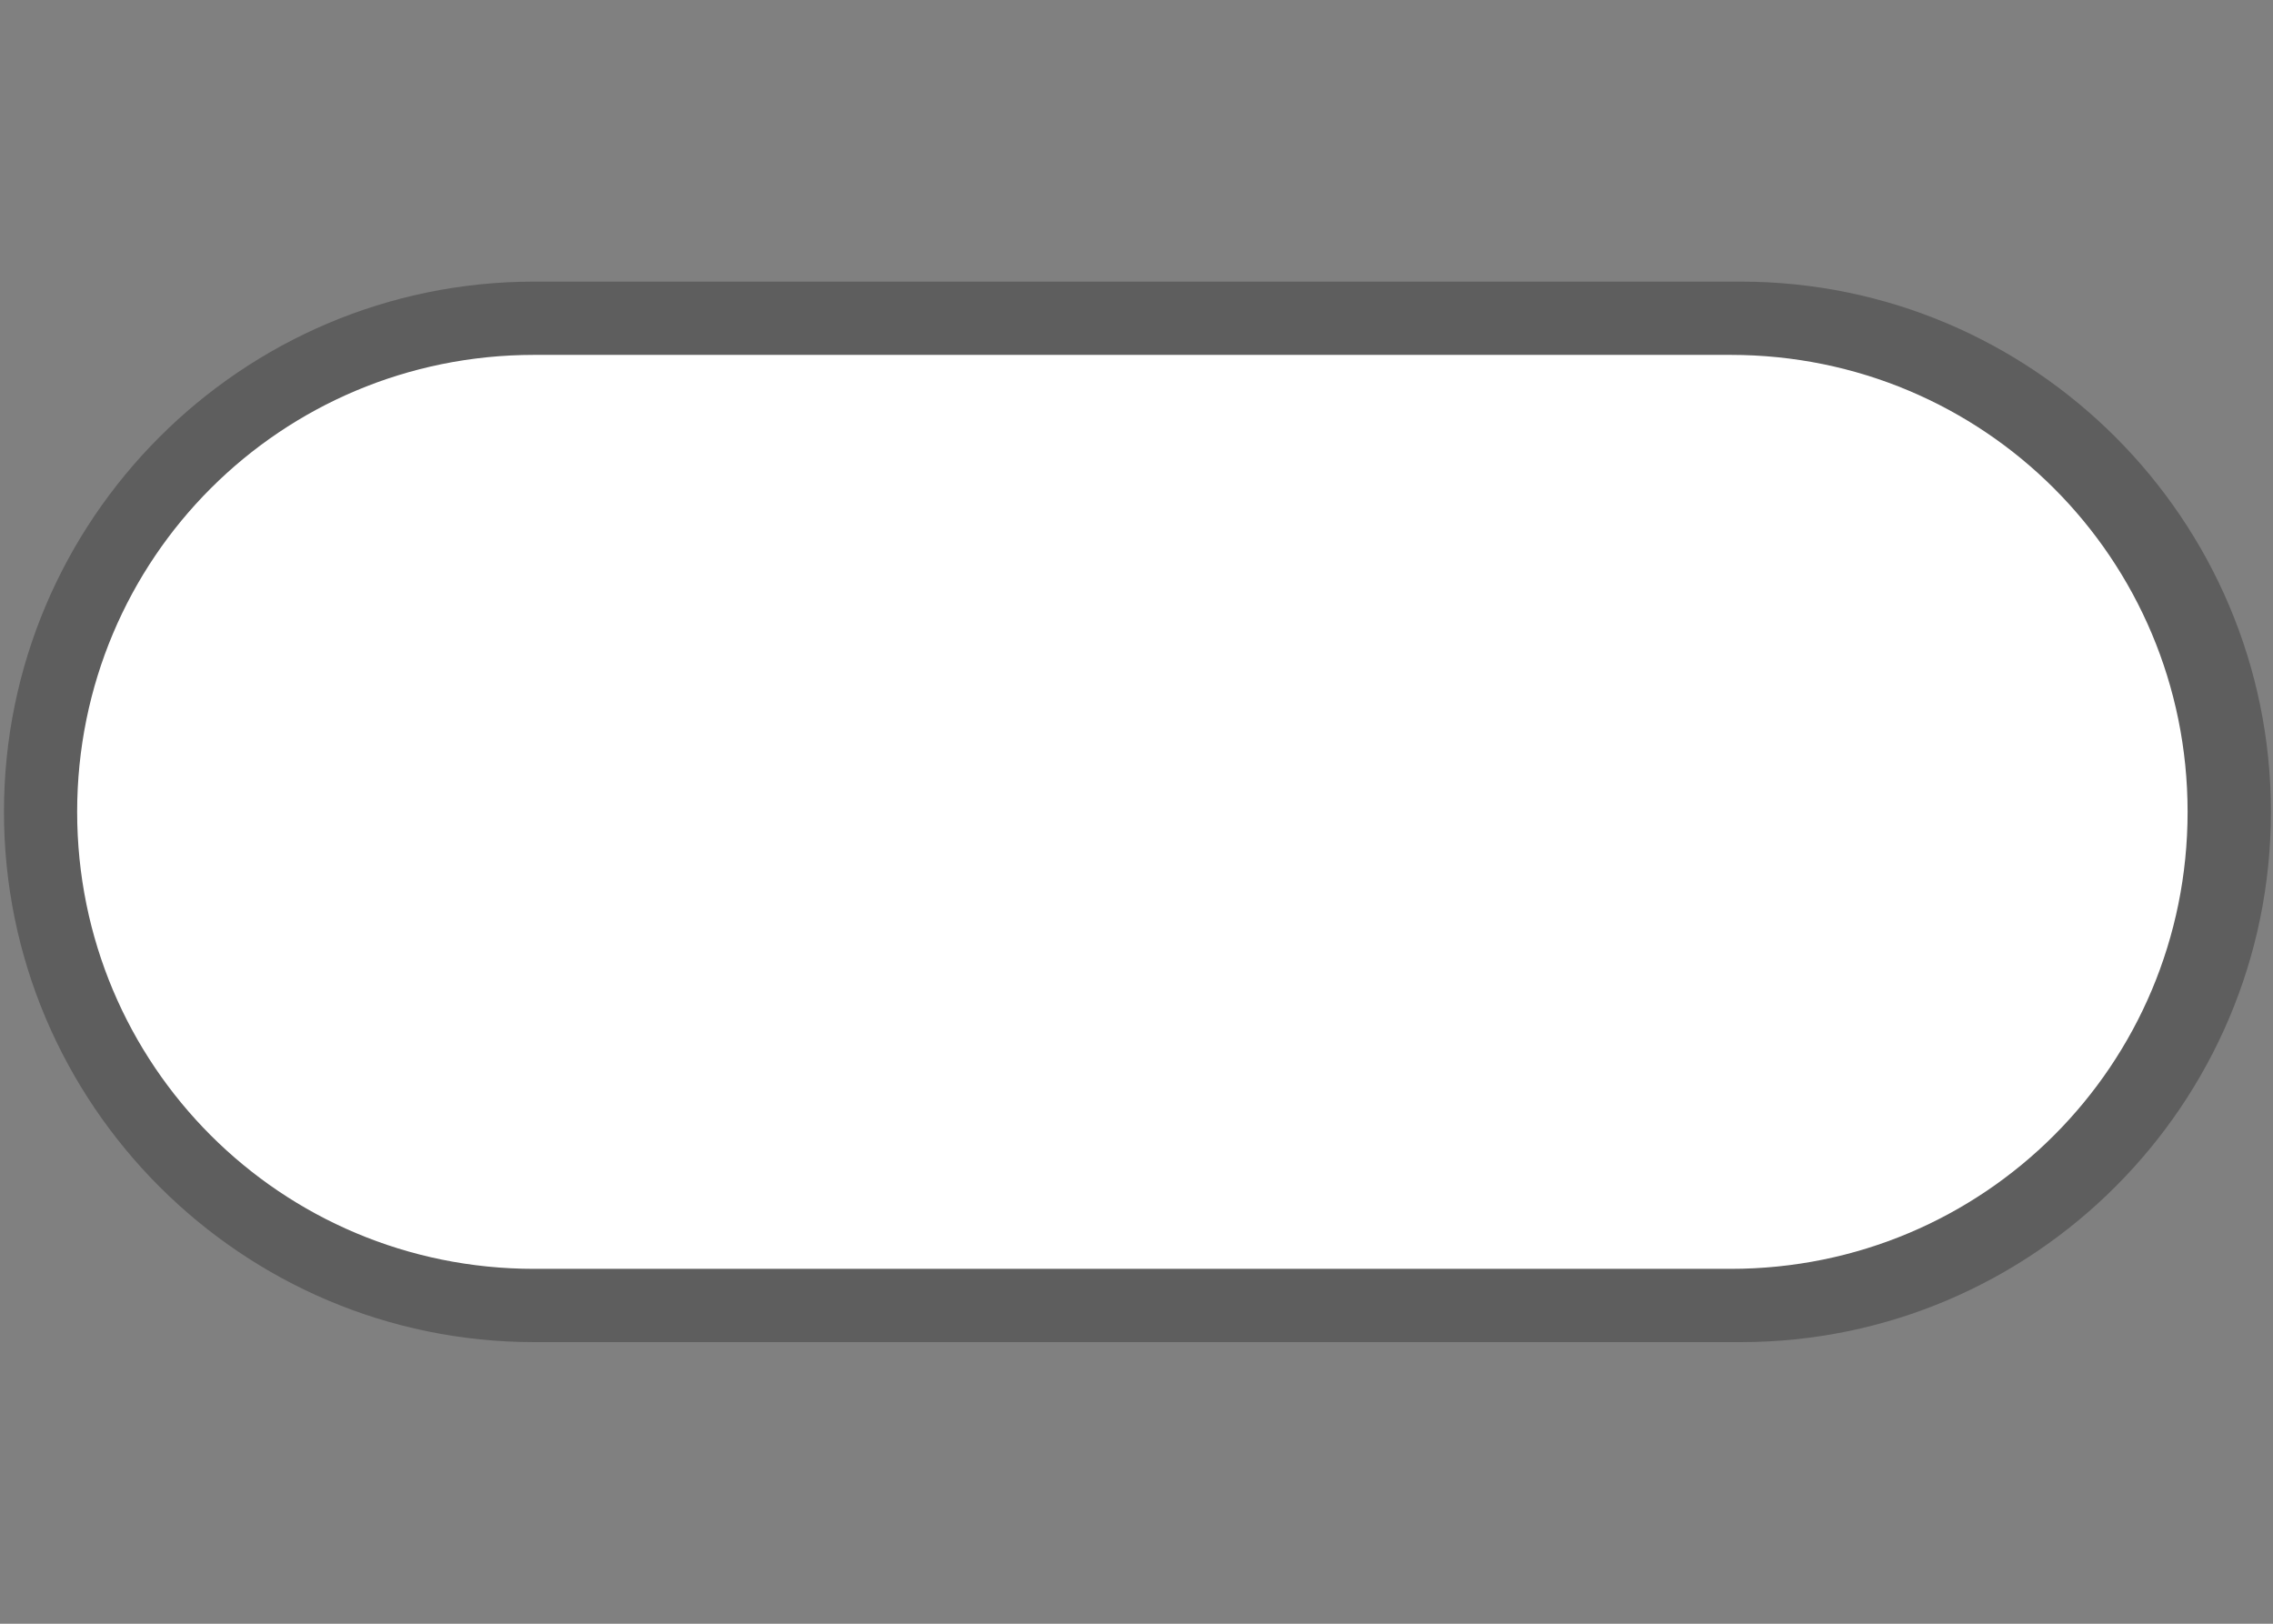 <svg width="35" height="25" viewBox="0 0 35 25" fill="none" xmlns="http://www.w3.org/2000/svg">
<rect x="0" y="0" width="35" height="25" fill="#808080" stroke="none"/>
<path opacity="0.708" fill-rule="evenodd" clip-rule="evenodd" d="M8.224 4.336C3.722 4.336 0.061 7.999 0.061 12.5C0.061 17.001 3.722 20.664 8.224 20.664H26.805C31.307 20.664 34.968 17.001 34.968 12.5C34.968 7.999 31.307 4.336 26.805 4.336H8.224Z" fill="#515151"/>
<path fill-rule="evenodd" clip-rule="evenodd" d="M8.224 5.464H26.649C30.547 5.464 33.685 8.602 33.685 12.5C33.685 16.398 30.547 19.536 26.649 19.536H8.224C4.326 19.536 1.188 16.398 1.188 12.5C1.188 8.602 4.326 5.464 8.224 5.464V5.464Z" fill="white"/>
</svg>
